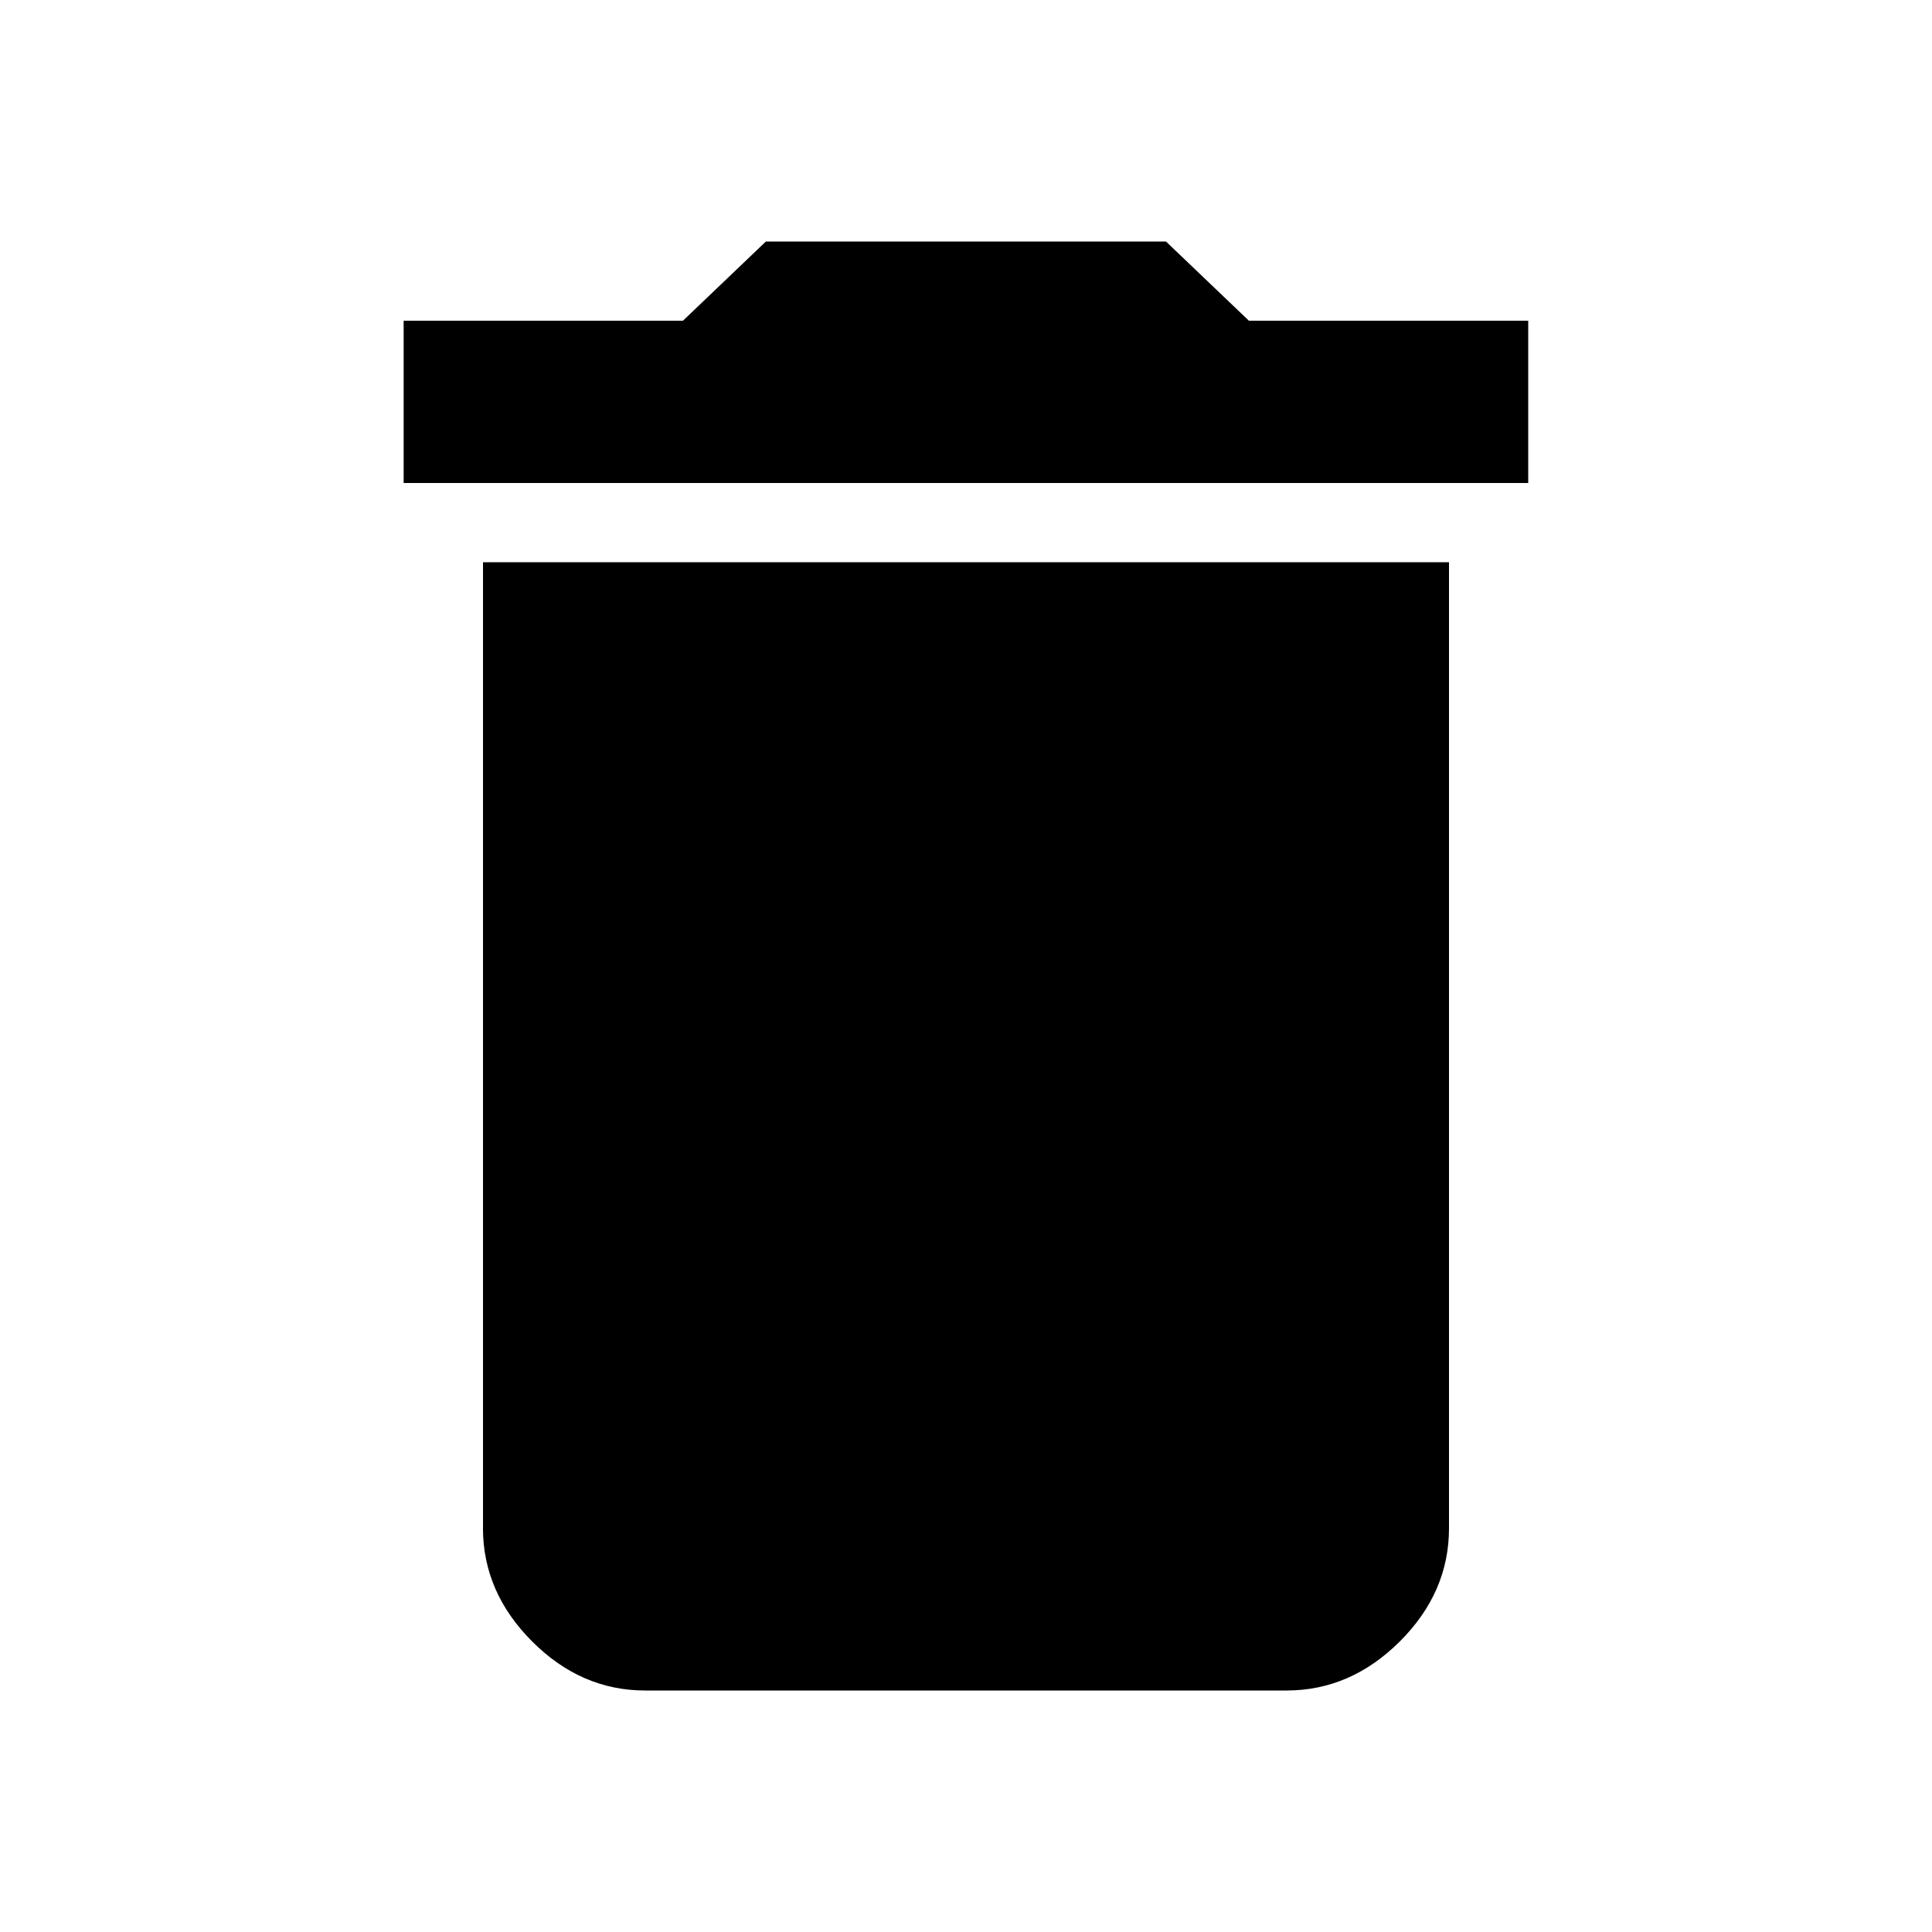 <?xml version="1.0"?><svg xmlns="http://www.w3.org/2000/svg" width="40" height="40" viewBox="0 0 40 40"><path d="m31.64 6.64v3.36h-23.283v-3.36h5.783l1.717-1.64h8.283l1.717 1.64h5.783z m-21.64 25v-20h20v20q0 1.328-1.017 2.343t-2.342 1.017h-13.283q-1.327 0-2.342-1.017t-1.017-2.343z"></path></svg>